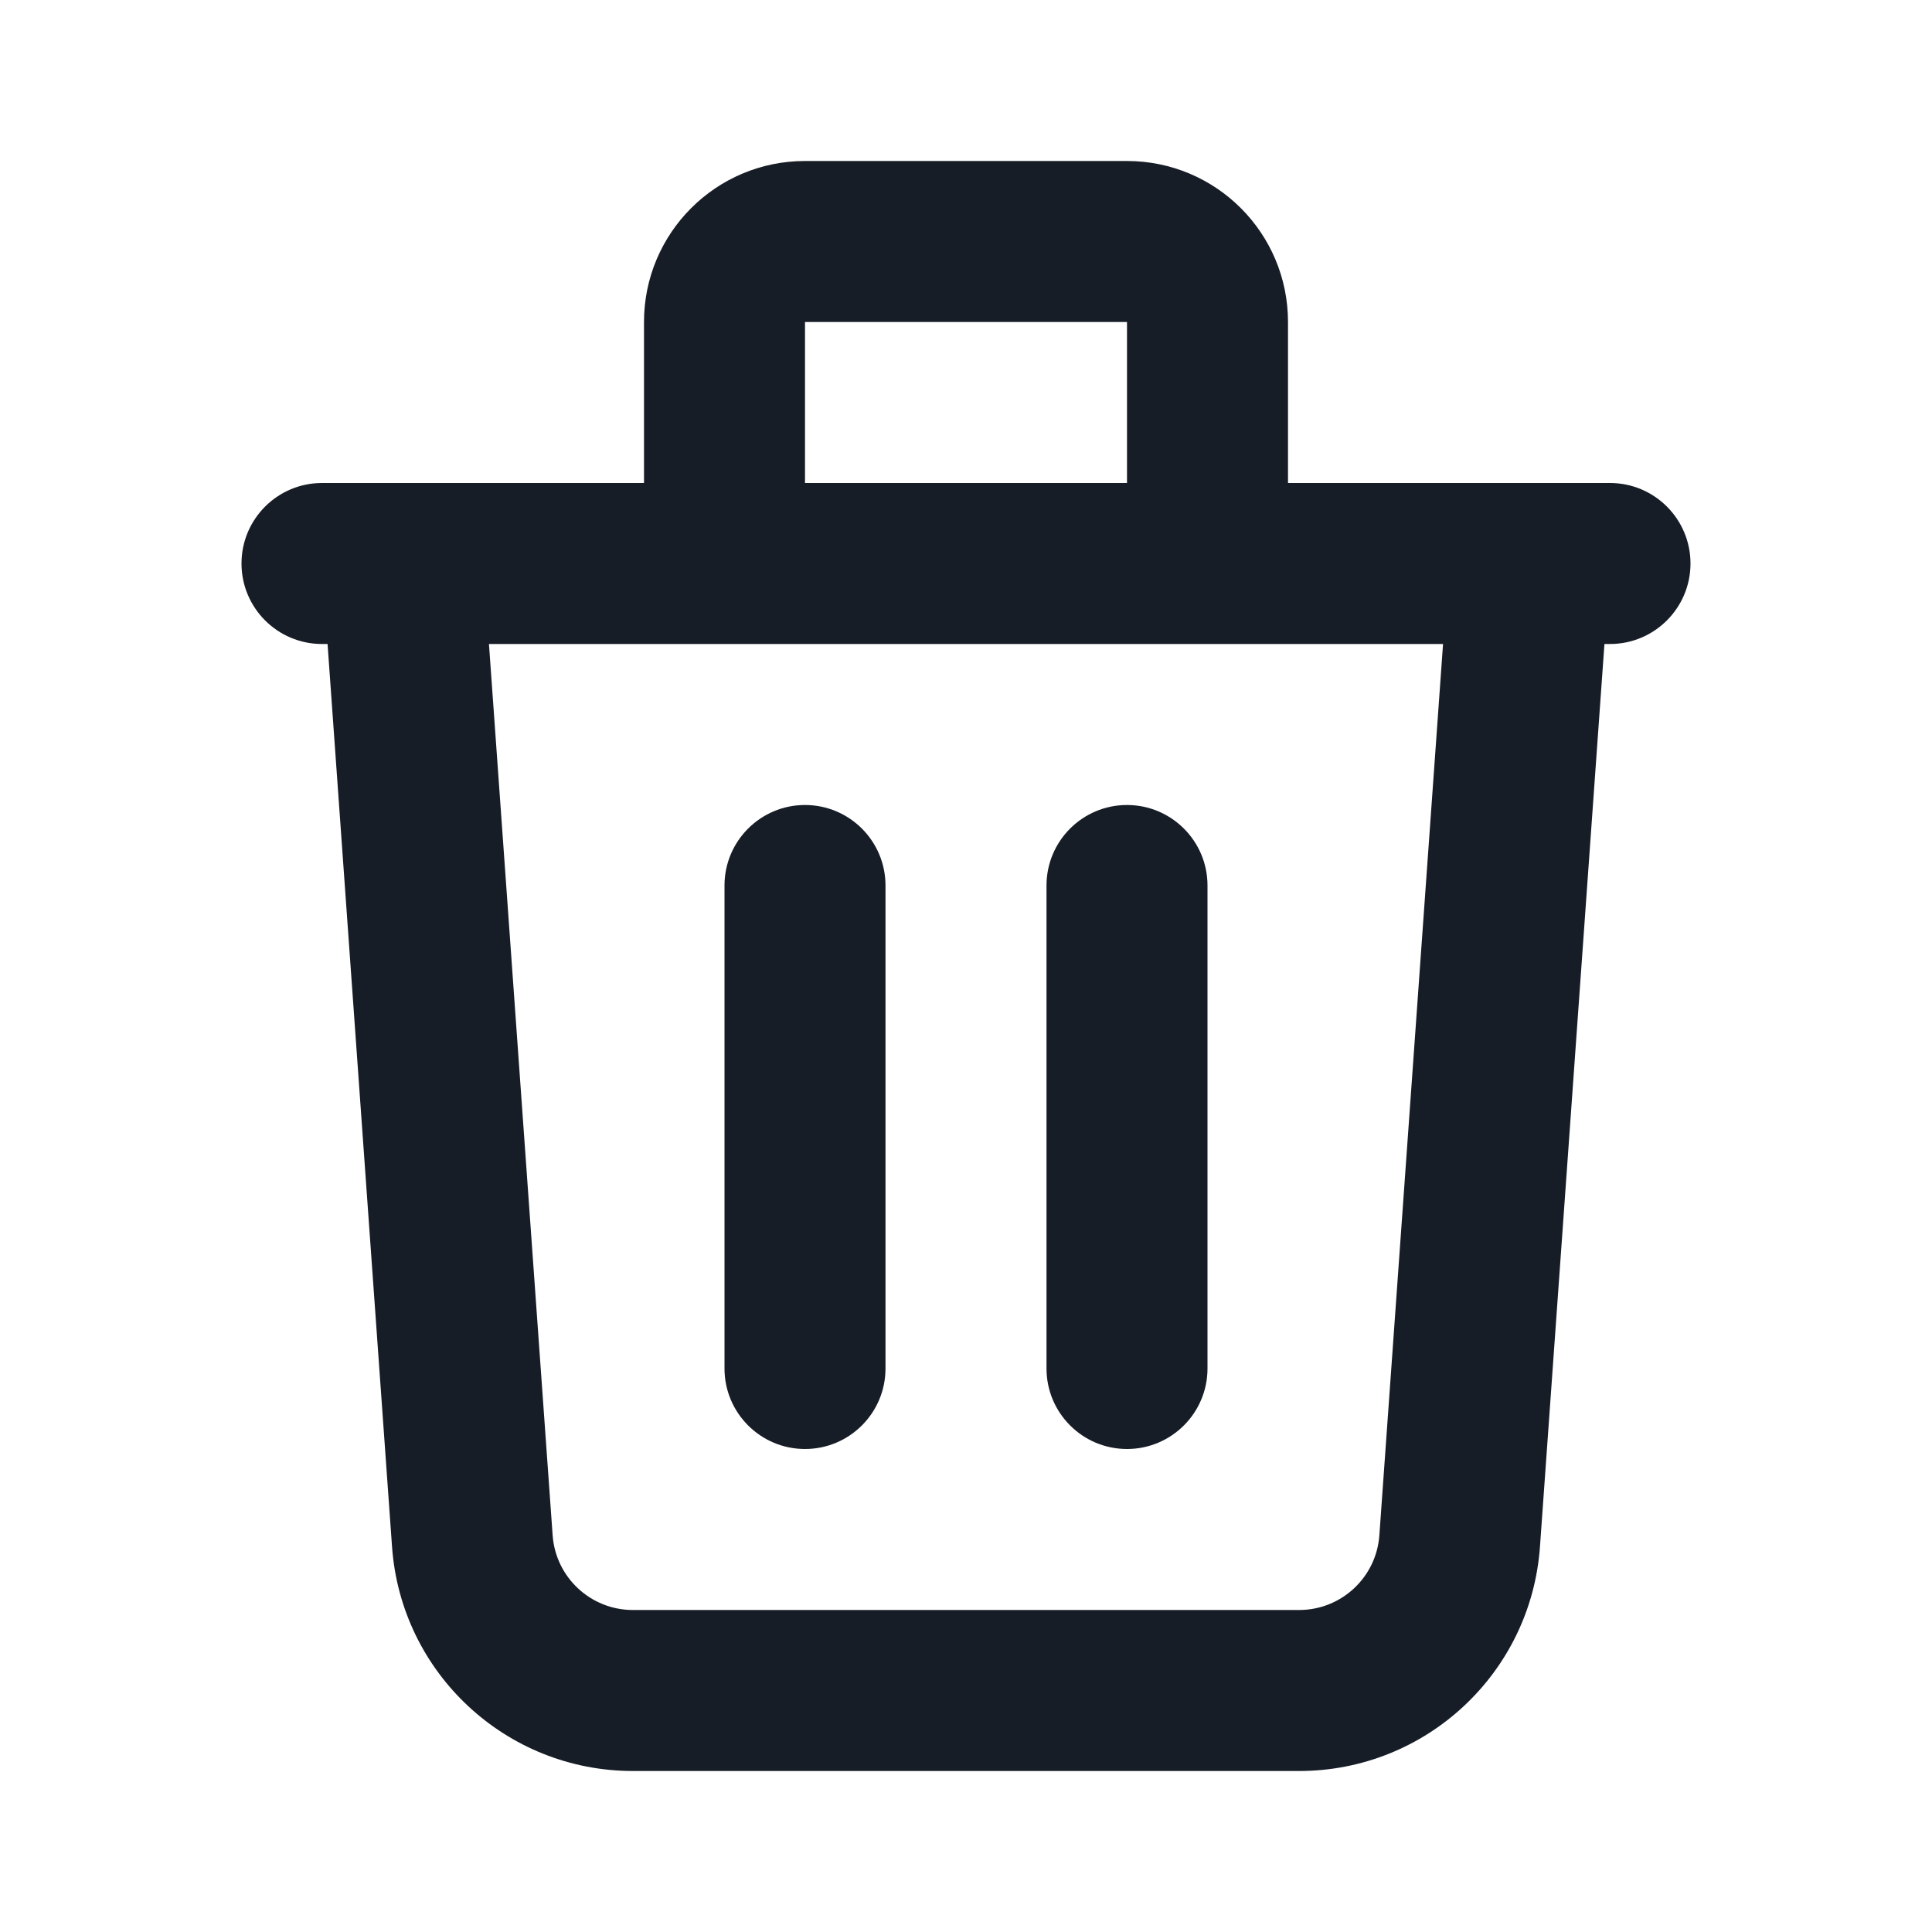 <svg viewBox="0 0 24 24" width="24" height="24"  fill="none" xmlns="http://www.w3.org/2000/svg">
<path fill-rule="evenodd" clip-rule="evenodd" d="M8 4C8 2.895 8.895 2 10 2H14C15.105 2 16 2.895 16 4V6H18.99C18.996 6 19.002 6 19.008 6H20C20.552 6 21 6.448 21 7C21 7.552 20.552 8 20 8H19.931L19.13 19.214C19.018 20.784 17.712 22 16.138 22H7.862C6.288 22 4.982 20.784 4.87 19.214L4.069 8H4C3.448 8 3 7.552 3 7C3 6.448 3.448 6 4 6H4.992C4.998 6 5.004 6 5.01 6H8V4ZM6.074 8L6.865 19.071C6.902 19.595 7.338 20 7.862 20H16.138C16.662 20 17.098 19.595 17.135 19.071L17.926 8H6.074ZM14 6H10V4H14V6ZM10 10C10.552 10 11 10.448 11 11V17C11 17.552 10.552 18 10 18C9.448 18 9 17.552 9 17V11C9 10.448 9.448 10 10 10ZM14 10C14.552 10 15 10.448 15 11V17C15 17.552 14.552 18 14 18C13.448 18 13 17.552 13 17V11C13 10.448 13.448 10 14 10Z" fill="#171D26"/>
</svg>